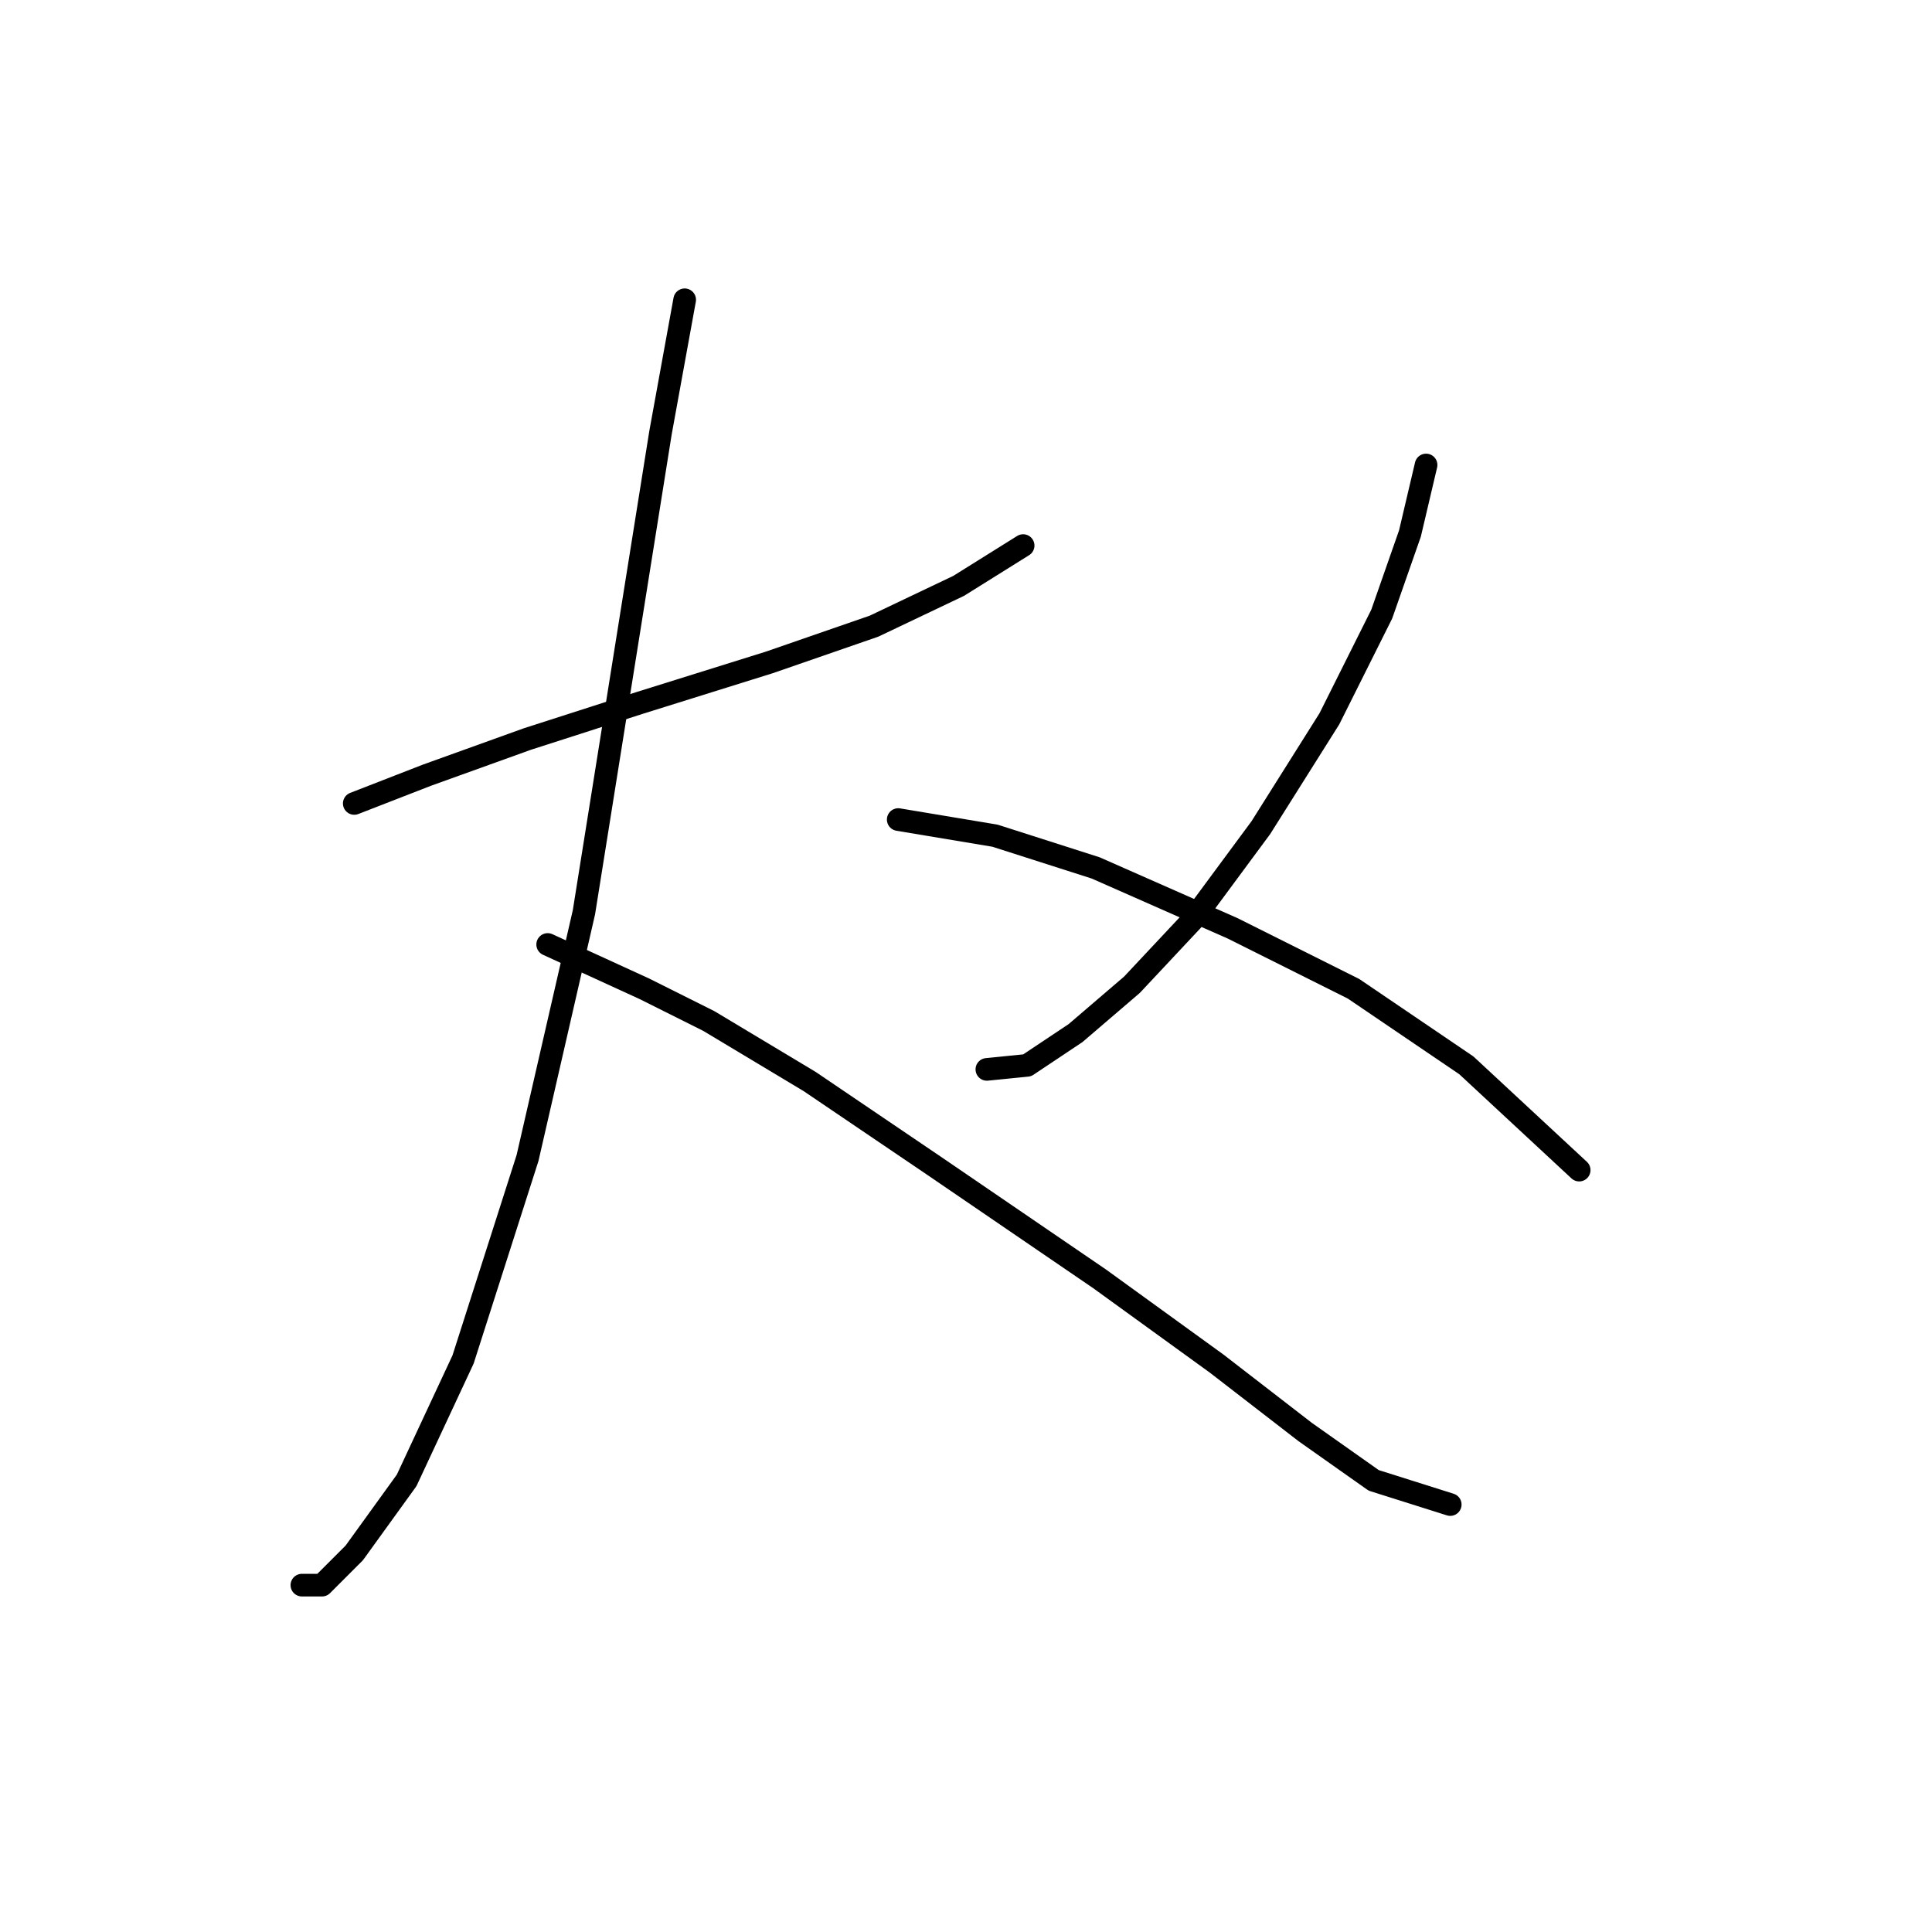 <?xml version="1.0" standalone="no"?>
    <svg width="256" height="256" xmlns="http://www.w3.org/2000/svg" version="1.1">
    <polyline stroke="black" stroke-width="3" stroke-linecap="round" fill="transparent" stroke-linejoin="round" points="46.942 106.461 56.553 102.723 69.9 97.918 84.85 93.113 101.935 87.774 115.816 82.969 127.029 77.63 135.571 72.291 135.571 72.291 " />
        <polyline stroke="black" stroke-width="3" stroke-linecap="round" fill="transparent" stroke-linejoin="round" points="90.723 39.722 87.519 57.341 77.375 120.876 69.9 153.445 61.358 180.14 53.883 196.157 46.942 205.768 42.671 210.039 40.002 210.039 40.002 210.039 " />
        <polyline stroke="black" stroke-width="3" stroke-linecap="round" fill="transparent" stroke-linejoin="round" points="72.57 125.148 85.384 131.02 93.926 135.292 107.274 143.3 123.825 154.512 145.715 169.462 161.199 180.674 172.945 189.75 182.021 196.157 192.165 199.361 192.165 199.361 " />
        <polyline stroke="black" stroke-width="3" stroke-linecap="round" fill="transparent" stroke-linejoin="round" points="188.962 61.613 186.826 70.689 183.089 81.367 176.148 95.249 167.072 109.664 157.995 121.944 149.987 130.487 142.512 136.893 136.105 141.165 130.766 141.699 130.766 141.699 " />
        <polyline stroke="black" stroke-width="3" stroke-linecap="round" fill="transparent" stroke-linejoin="round" points="119.02 108.596 131.834 110.732 145.181 115.003 163.334 123.012 179.352 131.02 194.301 141.165 209.25 155.046 209.25 155.046 " />
        </svg>